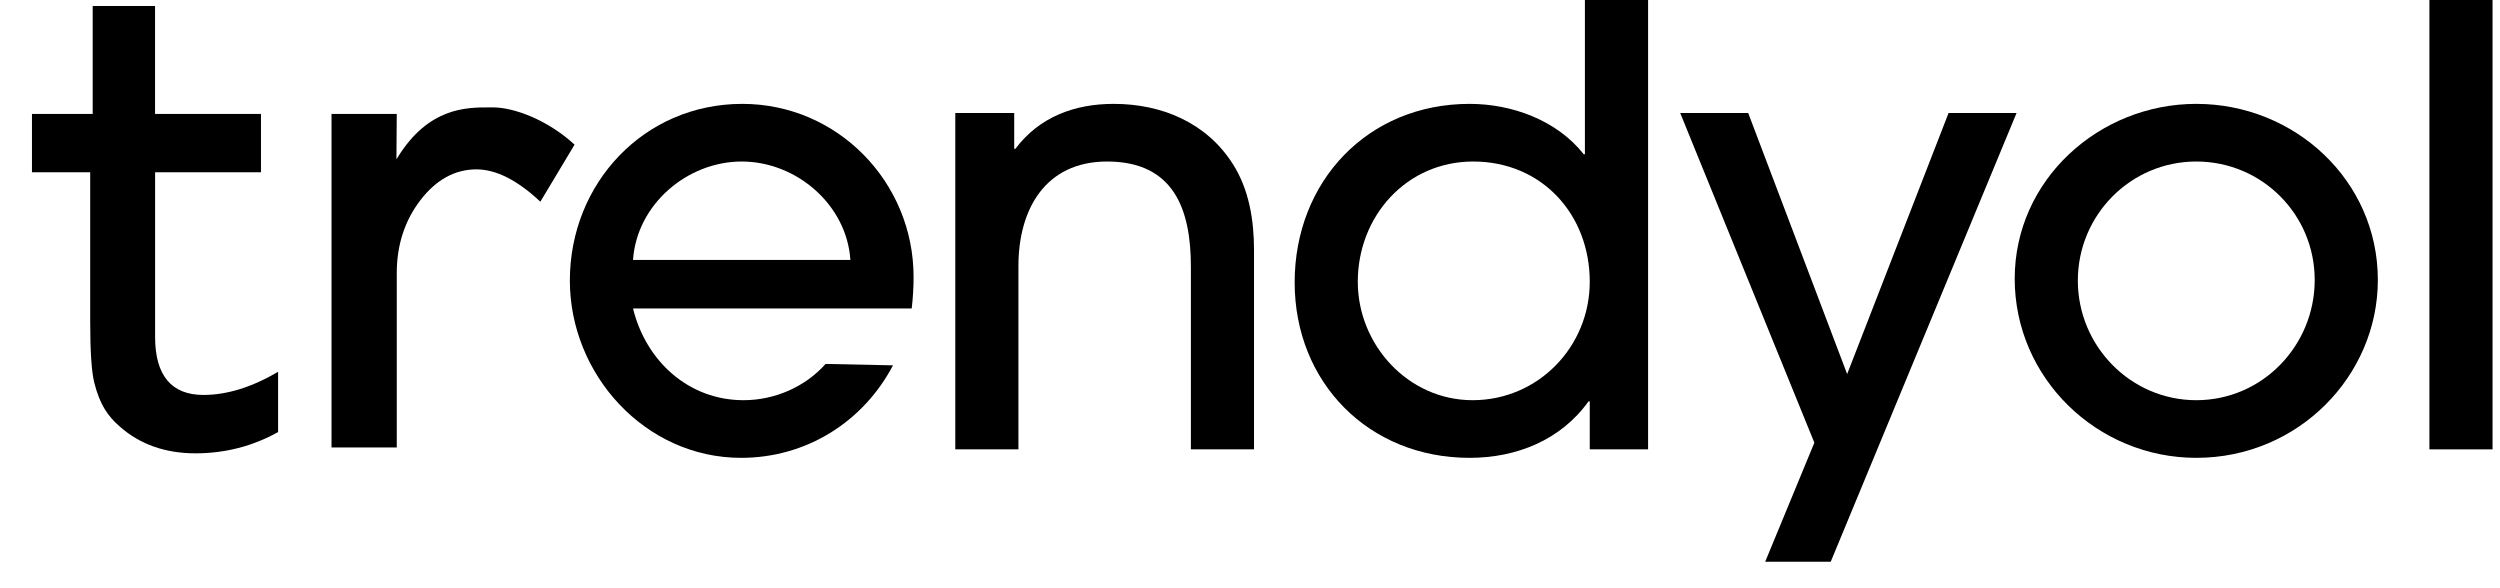 <svg width="51" height="12" viewBox="0 0 51 12" fill="none" xmlns="http://www.w3.org/2000/svg">
<path d="M18.599 6.293H12.914C13.174 7.359 14.041 8.164 15.168 8.164C15.804 8.164 16.426 7.893 16.842 7.424L18.217 7.453C17.612 8.603 16.454 9.34 15.118 9.34C13.162 9.34 11.625 7.643 11.625 5.723C11.625 3.741 13.136 2.119 15.143 2.119C17.088 2.119 18.637 3.716 18.637 5.649C18.637 5.86 18.624 6.083 18.599 6.293ZM15.131 3.295C14.016 3.295 12.989 4.175 12.914 5.302H17.348C17.273 4.175 16.246 3.295 15.131 3.295Z" fill="black"/>
<path d="M24.294 9.167V5.438C24.294 4.274 23.948 3.295 22.585 3.295C21.322 3.295 20.776 4.274 20.776 5.426V9.167H19.488V2.305H20.69V3.035H20.714C21.209 2.379 21.928 2.119 22.721 2.119C23.699 2.119 24.615 2.503 25.149 3.345C25.483 3.865 25.582 4.497 25.582 5.104V9.166H24.294V9.167Z" fill="black"/>
<path d="M32.431 9.167V8.188H32.406C31.837 8.981 30.933 9.34 29.979 9.34C27.923 9.34 26.411 7.804 26.411 5.761C26.411 3.704 27.898 2.119 29.979 2.119C30.845 2.119 31.762 2.453 32.308 3.147H32.332V0H33.621V9.167H32.431ZM30.053 3.295C28.691 3.295 27.699 4.41 27.699 5.748C27.699 7.037 28.728 8.164 30.041 8.164C31.378 8.164 32.431 7.074 32.431 5.748C32.431 4.373 31.453 3.295 30.053 3.295Z" fill="black"/>
<path d="M37.347 11.459H36.01L37.013 9.031L34.276 2.305H35.663L37.682 7.631L39.751 2.305H41.138L37.347 11.459Z" fill="black"/>
<path d="M44.804 9.34C42.785 9.34 41.1 7.717 41.1 5.686C41.1 3.667 42.822 2.119 44.804 2.119C46.811 2.119 48.508 3.679 48.508 5.711C48.508 7.668 46.885 9.34 44.804 9.34ZM44.804 3.295C43.466 3.295 42.388 4.386 42.388 5.724C42.388 7.061 43.466 8.164 44.804 8.164C46.154 8.164 47.22 7.049 47.22 5.712C47.22 4.373 46.142 3.295 44.804 3.295Z" fill="black"/>
<path d="M49.56 9.167V0H50.848V9.167H49.56Z" fill="black"/>
<path d="M1.925 7.813C1.98 8.031 2.052 8.209 2.135 8.344C2.217 8.478 2.324 8.601 2.451 8.708C2.858 9.066 3.375 9.248 3.987 9.248C4.593 9.248 5.159 9.101 5.673 8.814V7.585C5.141 7.898 4.629 8.057 4.151 8.057C3.496 8.057 3.164 7.658 3.164 6.872V3.514H5.324V2.324H3.163V0.122H1.891V2.324H0.652V3.514H1.84V6.558C1.84 7.173 1.868 7.595 1.925 7.813Z" fill="black"/>
<path d="M9.719 3.455C10.118 3.455 10.557 3.676 11.023 4.115L11.721 2.951C11.154 2.429 10.464 2.191 10.062 2.191H9.974C9.514 2.191 8.744 2.191 8.114 3.207L8.087 3.249L8.094 2.324H6.763V9.128H8.094V5.57C8.094 5 8.256 4.501 8.576 4.084C8.896 3.666 9.281 3.455 9.719 3.455Z" fill="black"/>
</svg>
